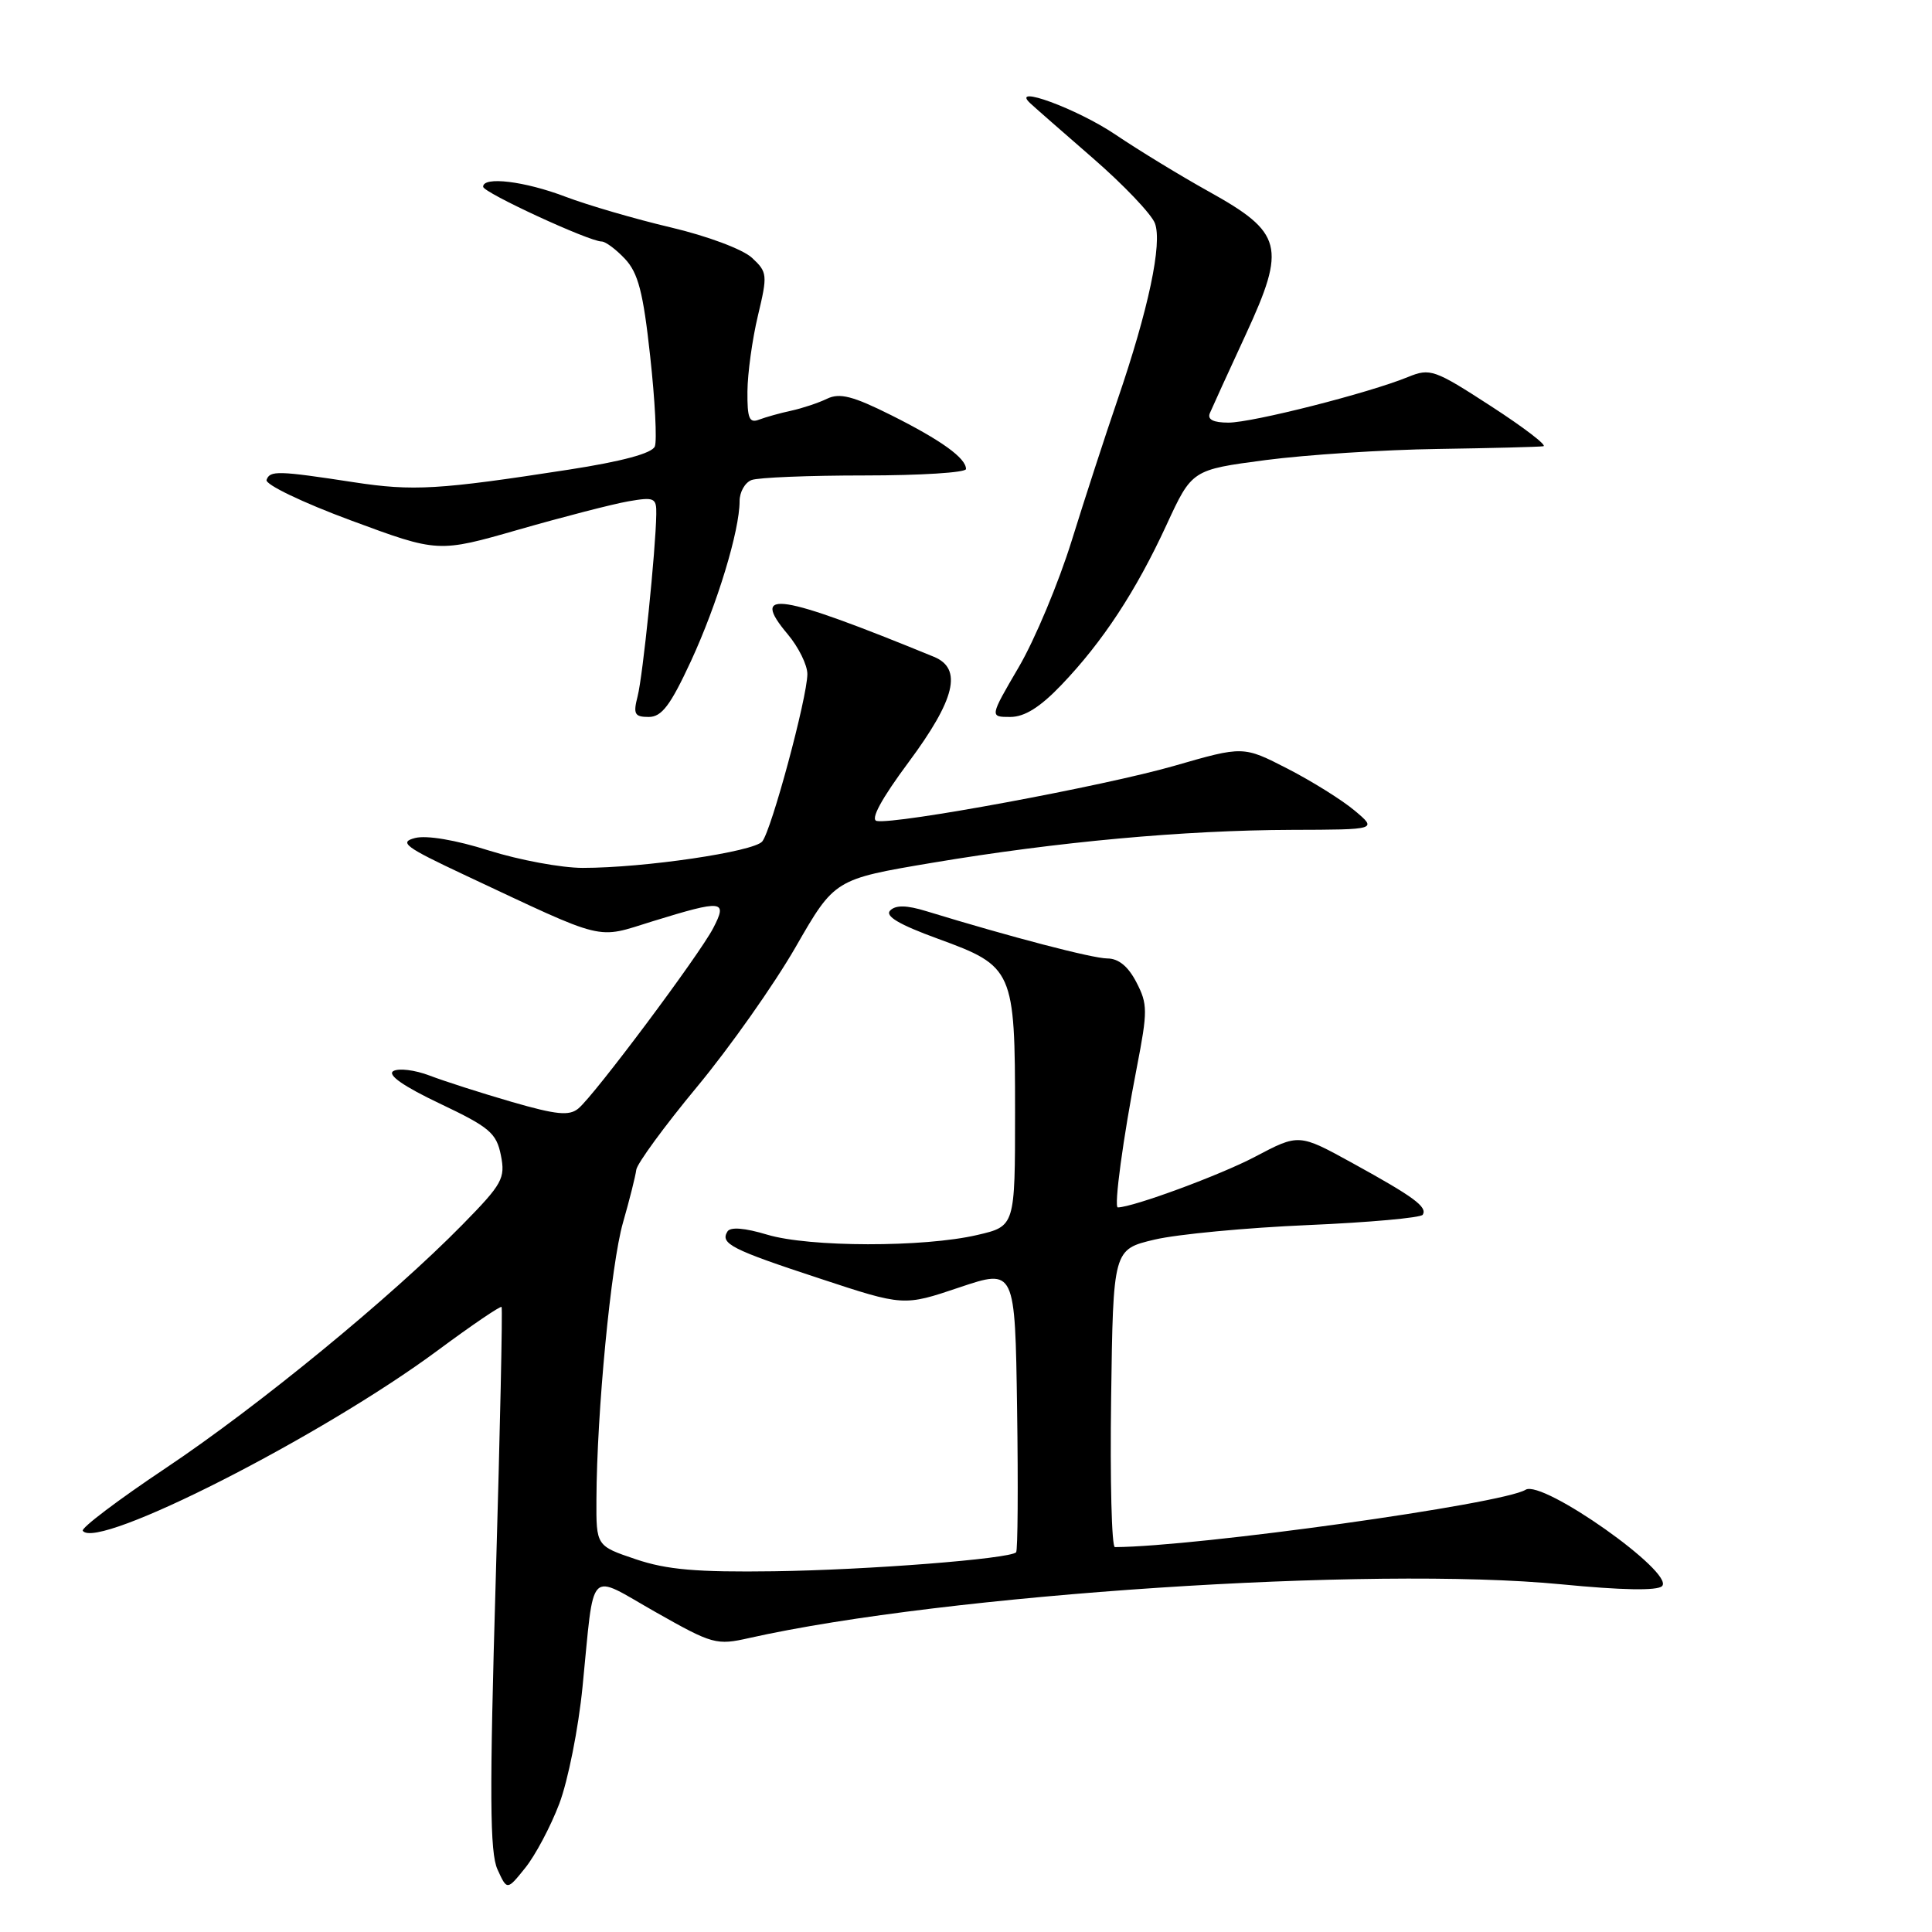 <?xml version="1.0" encoding="UTF-8" standalone="no"?>
<!DOCTYPE svg PUBLIC "-//W3C//DTD SVG 1.1//EN" "http://www.w3.org/Graphics/SVG/1.1/DTD/svg11.dtd" >
<svg xmlns="http://www.w3.org/2000/svg" xmlns:xlink="http://www.w3.org/1999/xlink" version="1.1" viewBox="0 0 256 256">
 <g >
 <path fill="currentColor"
d=" M 74.11 239.00 C 75.26 235.97 76.65 229.00 77.19 223.50 C 78.80 207.37 77.75 208.44 86.87 213.61 C 94.43 217.89 94.92 218.03 99.30 217.04 C 125.30 211.22 181.77 207.49 206.88 209.93 C 214.87 210.71 219.60 210.80 220.23 210.17 C 221.97 208.43 204.39 196.02 202.15 197.40 C 199.10 199.29 158.61 204.94 147.73 205.00 C 147.30 205.00 147.08 196.12 147.23 185.27 C 147.50 165.55 147.50 165.55 153.00 164.25 C 156.03 163.54 165.15 162.68 173.29 162.33 C 181.42 161.98 188.28 161.36 188.52 160.96 C 189.16 159.92 187.34 158.59 179.22 154.12 C 172.11 150.21 172.11 150.21 166.31 153.27 C 161.73 155.69 150.18 159.95 148.12 159.99 C 147.57 160.00 148.82 150.75 150.64 141.41 C 152.08 133.97 152.08 133.05 150.58 130.16 C 149.49 128.05 148.21 127.00 146.72 127.00 C 144.77 126.99 134.00 124.18 122.76 120.74 C 120.13 119.93 118.69 119.91 117.96 120.64 C 117.22 121.38 119.12 122.51 124.31 124.40 C 134.29 128.04 134.50 128.51 134.50 147.39 C 134.50 162.48 134.50 162.48 129.50 163.64 C 122.41 165.30 107.21 165.27 101.66 163.60 C 98.67 162.70 96.78 162.55 96.39 163.18 C 95.40 164.79 96.91 165.56 108.62 169.41 C 119.74 173.08 119.74 173.08 127.12 170.59 C 134.50 168.11 134.50 168.11 134.77 186.70 C 134.92 196.92 134.86 205.47 134.64 205.69 C 133.77 206.56 114.97 208.03 102.56 208.20 C 92.34 208.34 88.36 208.00 84.25 206.61 C 79.00 204.84 79.00 204.84 79.03 198.67 C 79.08 187.10 80.96 167.51 82.55 162.00 C 83.42 158.97 84.21 155.82 84.31 155.00 C 84.42 154.18 88.04 149.22 92.37 144.00 C 96.70 138.78 102.57 130.45 105.42 125.50 C 110.59 116.50 110.59 116.50 123.55 114.32 C 140.10 111.54 156.83 110.01 171.17 109.96 C 182.50 109.93 182.50 109.93 179.50 107.41 C 177.85 106.02 173.85 103.52 170.62 101.86 C 164.74 98.84 164.74 98.84 155.62 101.47 C 146.34 104.15 118.63 109.28 116.17 108.78 C 115.30 108.60 116.79 105.85 120.39 101.00 C 126.59 92.65 127.56 88.60 123.75 87.03 C 103.15 78.59 99.29 77.99 104.36 84.02 C 105.81 85.74 106.99 88.13 106.98 89.33 C 106.95 92.48 102.22 110.03 101.00 111.50 C 99.87 112.86 85.37 115.00 77.22 115.00 C 74.39 115.00 68.80 113.96 64.79 112.70 C 60.39 111.30 56.51 110.65 55.00 111.04 C 52.82 111.60 53.67 112.23 61.50 115.91 C 80.59 124.87 78.85 124.44 86.49 122.07 C 95.80 119.20 96.43 119.27 94.51 122.97 C 92.68 126.51 78.79 145.10 76.64 146.88 C 75.43 147.89 73.74 147.72 67.82 146.01 C 63.79 144.84 58.89 143.27 56.93 142.52 C 54.97 141.77 52.80 141.51 52.11 141.93 C 51.30 142.43 53.48 143.95 58.28 146.23 C 64.87 149.36 65.78 150.13 66.37 153.08 C 66.98 156.14 66.57 156.88 61.27 162.28 C 51.87 171.86 34.23 186.33 21.96 194.53 C 15.66 198.74 10.71 202.48 10.97 202.84 C 12.85 205.48 42.64 190.33 58.05 178.90 C 62.53 175.58 66.32 173.01 66.46 173.18 C 66.61 173.36 66.26 189.57 65.69 209.21 C 64.85 237.74 64.90 245.49 65.92 247.71 C 67.19 250.50 67.19 250.50 69.60 247.50 C 70.93 245.85 72.96 242.03 74.11 239.00 Z  M 91.56 87.59 C 95.05 80.03 98.00 70.32 98.00 66.40 C 98.00 65.20 98.71 63.94 99.58 63.61 C 100.45 63.27 107.20 63.00 114.58 63.00 C 121.96 63.00 128.00 62.62 128.00 62.15 C 128.00 60.70 124.73 58.34 118.10 55.02 C 113.02 52.48 111.27 52.03 109.60 52.83 C 108.45 53.39 106.30 54.10 104.84 54.42 C 103.38 54.73 101.47 55.27 100.59 55.60 C 99.28 56.11 99.01 55.44 99.04 51.86 C 99.06 49.46 99.68 44.95 100.43 41.82 C 101.72 36.41 101.69 36.06 99.64 34.16 C 98.44 33.04 93.74 31.28 88.91 30.14 C 84.19 29.03 77.89 27.19 74.91 26.06 C 69.50 24.00 63.98 23.34 64.02 24.75 C 64.04 25.52 78.07 32.00 79.72 32.00 C 80.23 32.00 81.63 33.04 82.82 34.31 C 84.56 36.17 85.23 38.73 86.15 47.19 C 86.79 53.01 87.07 58.39 86.77 59.15 C 86.42 60.06 82.48 61.13 75.37 62.23 C 58.13 64.90 54.74 65.10 46.89 63.90 C 36.84 62.36 35.76 62.33 35.32 63.59 C 35.11 64.19 40.07 66.58 46.50 68.96 C 58.06 73.24 58.06 73.24 68.78 70.16 C 74.68 68.47 81.19 66.79 83.25 66.43 C 86.71 65.83 87.00 65.96 86.96 68.14 C 86.89 72.87 85.18 89.57 84.49 92.25 C 83.88 94.62 84.08 95.00 85.96 95.00 C 87.68 95.00 88.83 93.48 91.56 87.59 Z  M 140.65 90.75 C 146.11 85.04 150.51 78.35 154.57 69.55 C 157.94 62.25 157.94 62.25 167.72 60.96 C 173.10 60.26 183.35 59.59 190.50 59.49 C 197.65 59.38 203.95 59.22 204.50 59.13 C 205.05 59.04 201.93 56.65 197.58 53.83 C 190.06 48.95 189.50 48.76 186.58 49.95 C 181.39 52.08 165.95 56.00 162.78 56.00 C 160.77 56.00 159.96 55.59 160.31 54.75 C 160.60 54.06 162.74 49.37 165.07 44.33 C 170.46 32.66 169.99 30.83 160.14 25.36 C 156.49 23.33 150.92 19.94 147.78 17.82 C 142.72 14.41 133.78 11.13 136.50 13.67 C 137.05 14.19 140.81 17.48 144.85 20.99 C 148.89 24.50 152.57 28.37 153.03 29.58 C 154.04 32.23 152.18 41.01 148.07 53.00 C 146.47 57.67 143.74 66.06 142.01 71.63 C 140.28 77.20 137.13 84.74 135.00 88.38 C 131.13 95.00 131.13 95.00 133.86 95.00 C 135.76 95.00 137.81 93.72 140.65 90.75 Z "/>
</g>
</svg>